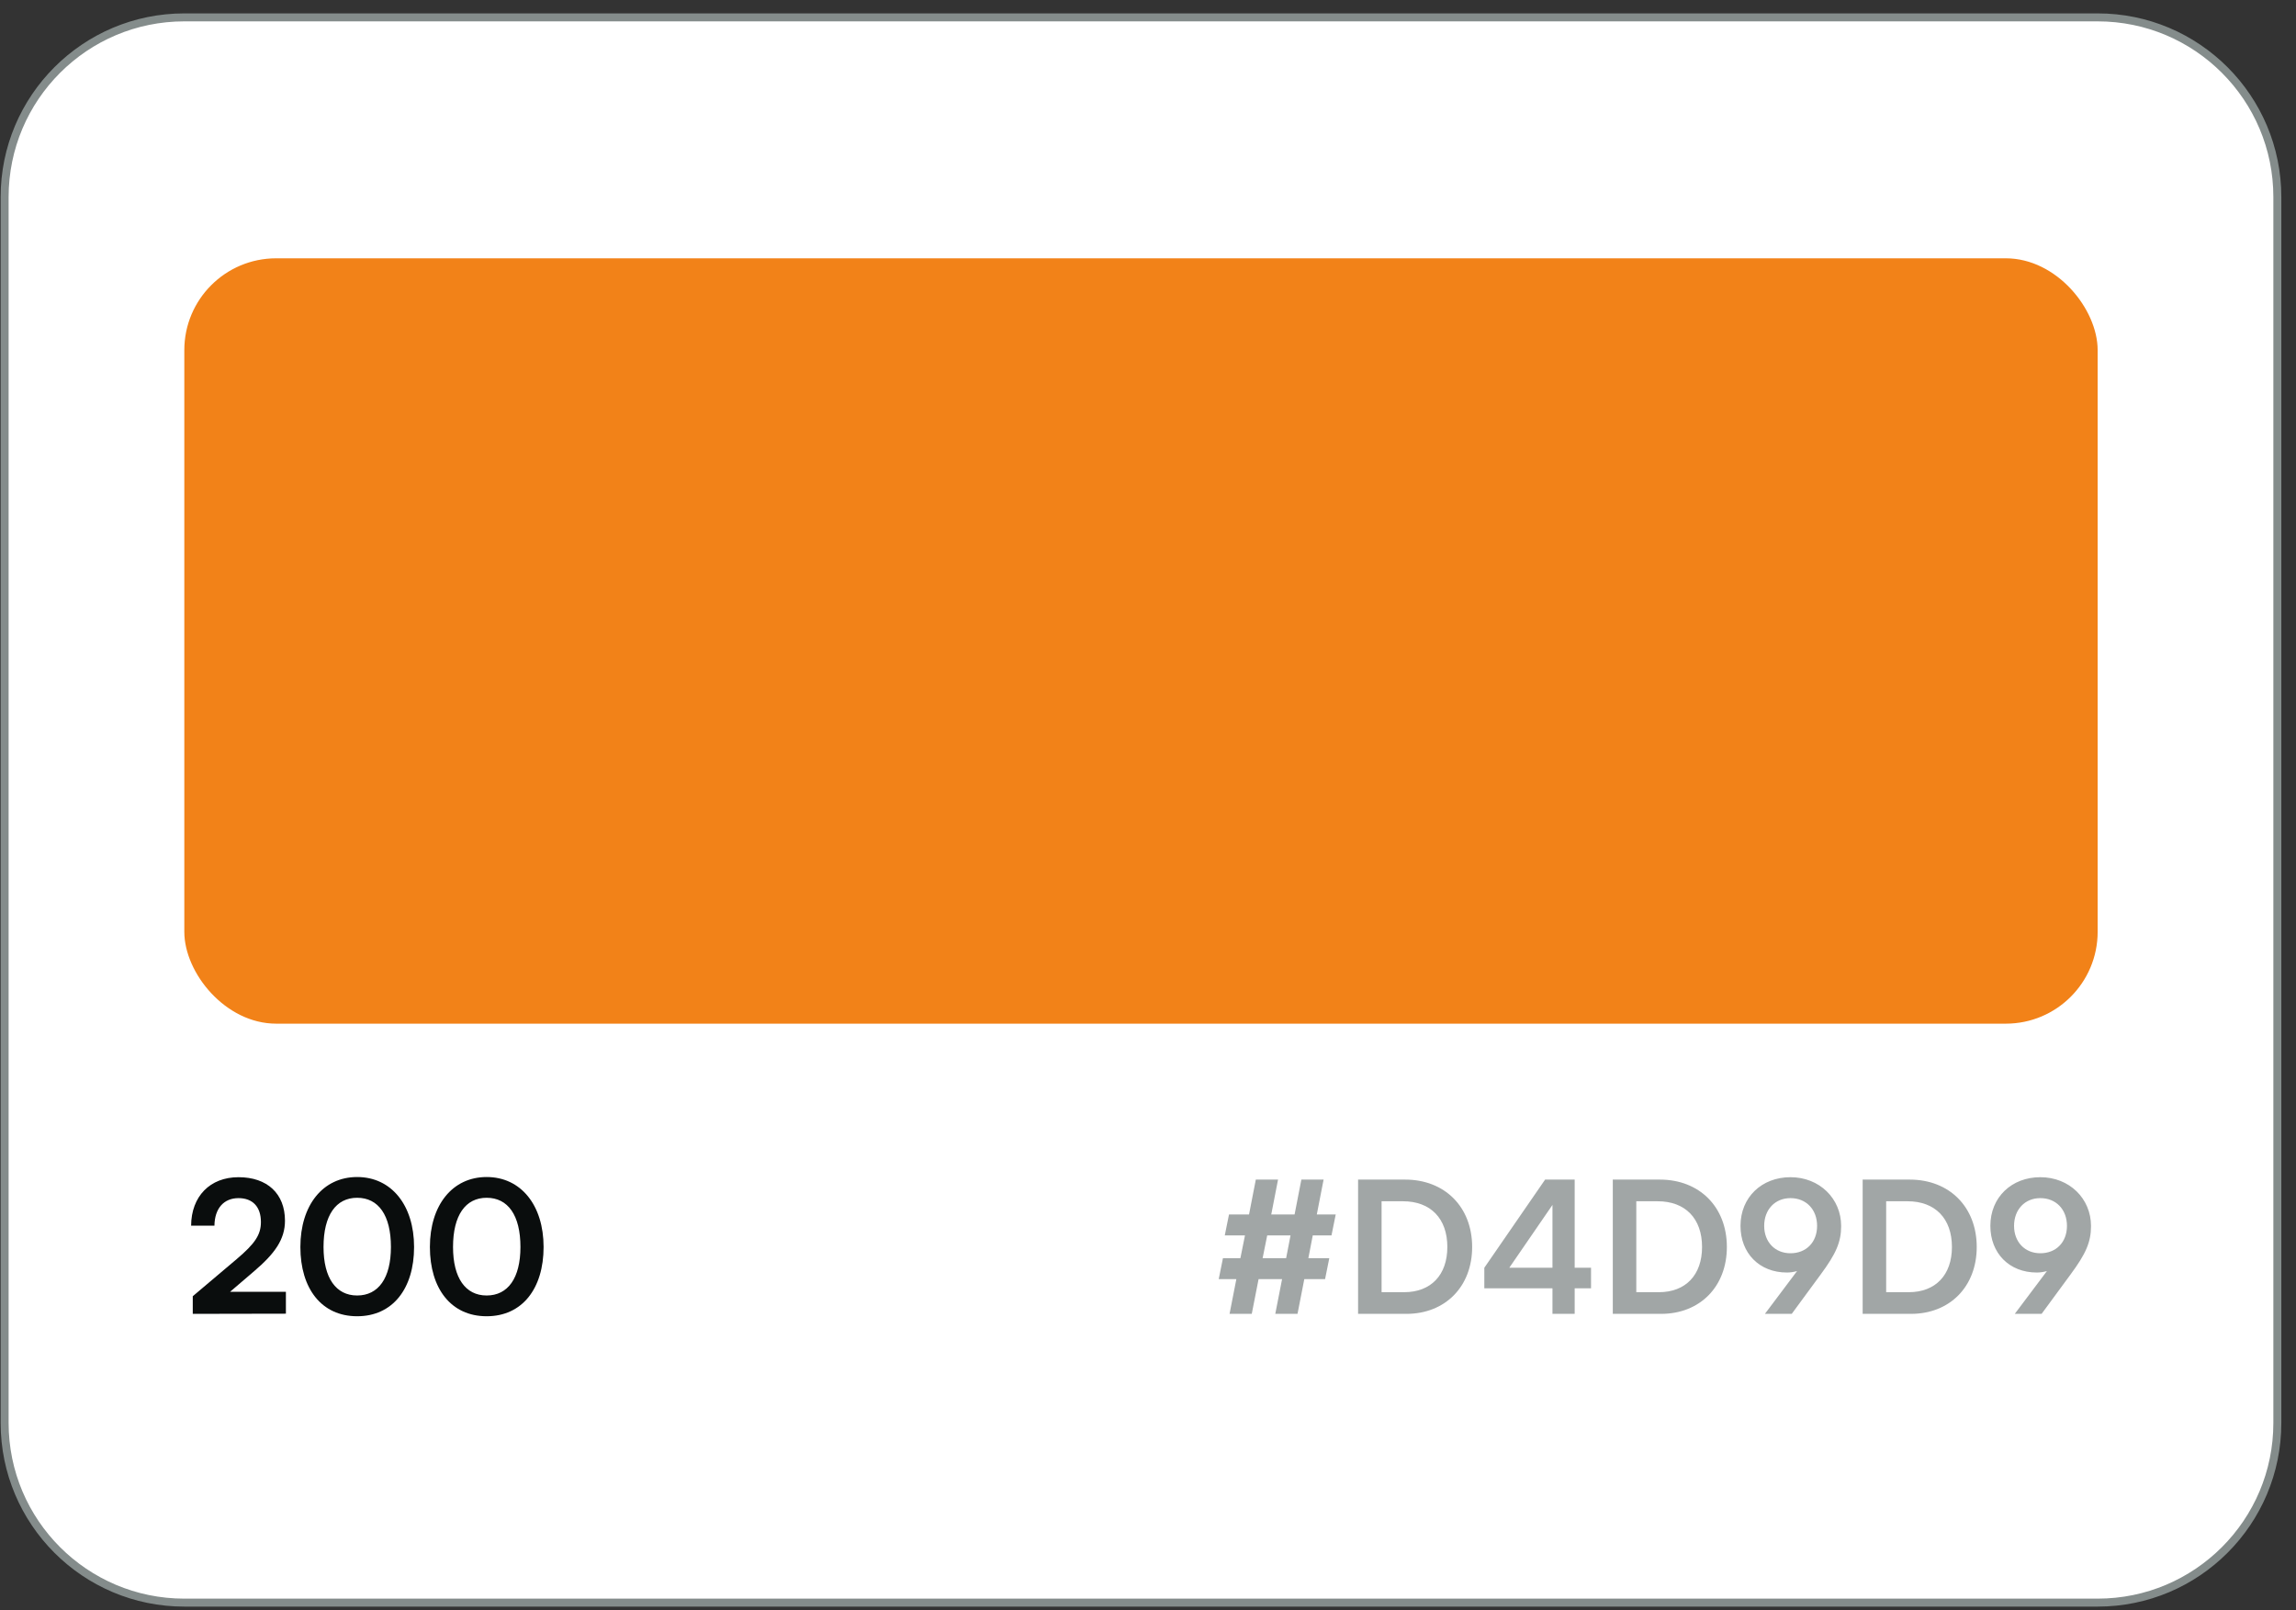 <svg width="144" height="101" viewBox="0 0 144 101" fill="none" xmlns="http://www.w3.org/2000/svg">
<rect x="0" y="0" width="144" height="101" fill="#333333" stroke="none"/>
<path d="M0.29 12.36C0.29 6.136 5.336 1.09 11.56 1.09H131.56C137.784 1.09 142.83 6.136 142.83 12.36V89.24C142.83 95.464 137.784 100.51 131.56 100.51H11.56C5.336 100.51 0.29 95.464 0.29 89.24V12.36Z" fill="white"/>
<path d="M0.29 12.36C0.29 6.136 5.336 1.09 11.56 1.09H131.56C137.784 1.09 142.83 6.136 142.83 12.36V89.24C142.83 95.464 137.784 100.51 131.56 100.51H11.56C5.336 100.51 0.29 95.464 0.29 89.24V12.36Z" stroke="#848C8B" stroke-width="0.5"/>
<rect x="11.56" y="16.2" width="120" height="48" rx="5.76" fill="#F28218"/>
<path d="M17.931 82.389L12.09 82.4V81.294L14.843 78.967C15.984 77.999 16.364 77.447 16.364 76.64C16.364 75.684 15.845 75.142 14.959 75.142C14.037 75.142 13.461 75.788 13.449 76.871H11.986C11.998 75.027 13.173 73.829 14.959 73.829C16.756 73.829 17.873 74.855 17.873 76.559C17.873 77.734 17.228 78.622 15.949 79.716L14.428 81.018H17.931V82.389ZM18.839 78.207C18.839 75.592 20.245 73.818 22.399 73.818C24.553 73.818 25.97 75.592 25.97 78.207C25.97 80.81 24.634 82.55 22.399 82.55C20.164 82.55 18.839 80.81 18.839 78.207ZM20.291 78.207C20.291 80.154 21.074 81.248 22.399 81.248C23.735 81.248 24.518 80.154 24.518 78.207C24.518 76.214 23.735 75.12 22.399 75.12C21.074 75.12 20.291 76.214 20.291 78.207ZM26.962 78.207C26.962 75.592 28.367 73.818 30.521 73.818C32.676 73.818 34.093 75.592 34.093 78.207C34.093 80.81 32.756 82.55 30.521 82.55C28.287 82.55 26.962 80.81 26.962 78.207ZM28.413 78.207C28.413 80.154 29.197 81.248 30.521 81.248C31.858 81.248 32.641 80.154 32.641 78.207C32.641 76.214 31.858 75.12 30.521 75.12C29.197 75.12 28.413 76.214 28.413 78.207Z" fill="#0A0D0D"/>
<path d="M76.7 78.91H77.794L78.082 77.481H76.815L77.08 76.168H78.336L78.762 73.979H80.156L79.73 76.168H81.193L81.619 73.979H83.013L82.587 76.168H83.773L83.508 77.481H82.333L82.057 78.91H83.37L83.105 80.223H81.803L81.377 82.4H79.983L80.409 80.223H78.935L78.508 82.4H77.115L77.541 80.223H76.435L76.7 78.91ZM79.188 78.91H80.663L80.939 77.481H79.476L79.188 78.91ZM88.205 82.4H85.176V73.979H88.125C90.613 73.979 92.33 75.695 92.33 78.207C92.33 80.684 90.648 82.4 88.205 82.4ZM87.987 75.338H86.65V81.041H88.067C89.749 81.041 90.774 79.958 90.774 78.207C90.774 76.421 89.726 75.338 87.987 75.338ZM99.786 80.799H98.76V82.4H97.367V80.799H93.093V79.509L96.906 73.979H98.76V79.509H99.786V80.799ZM94.659 79.509H97.367V75.569L94.659 79.509ZM104.18 82.4H101.151V73.979H104.1C106.588 73.979 108.305 75.695 108.305 78.207C108.305 80.684 106.623 82.4 104.18 82.4ZM103.962 75.338H102.625V81.041H104.042C105.724 81.041 106.749 79.958 106.749 78.207C106.749 76.421 105.701 75.338 103.962 75.338ZM114.194 79.923L112.374 82.4H110.692L112.708 79.716C112.501 79.774 112.282 79.808 112.074 79.808C110.335 79.808 109.16 78.587 109.16 76.882C109.16 75.085 110.496 73.829 112.293 73.829C114.113 73.829 115.473 75.166 115.473 76.894C115.473 77.907 115.139 78.645 114.194 79.923ZM113.964 76.882C113.964 75.857 113.284 75.142 112.293 75.142C111.326 75.142 110.646 75.857 110.646 76.882C110.646 77.896 111.326 78.599 112.293 78.599C113.295 78.599 113.964 77.896 113.964 76.882ZM119.852 82.4H116.822V73.979H119.771C122.259 73.979 123.976 75.695 123.976 78.207C123.976 80.684 122.294 82.4 119.852 82.4ZM119.633 75.338H118.296V81.041H119.713C121.395 81.041 122.421 79.958 122.421 78.207C122.421 76.421 121.372 75.338 119.633 75.338ZM129.865 79.923L128.045 82.4H126.363L128.379 79.716C128.172 79.774 127.953 79.808 127.746 79.808C126.006 79.808 124.831 78.587 124.831 76.882C124.831 75.085 126.167 73.829 127.964 73.829C129.785 73.829 131.144 75.166 131.144 76.894C131.144 77.907 130.81 78.645 129.865 79.923ZM129.635 76.882C129.635 75.857 128.955 75.142 127.964 75.142C126.997 75.142 126.317 75.857 126.317 76.882C126.317 77.896 126.997 78.599 127.964 78.599C128.967 78.599 129.635 77.896 129.635 76.882Z" fill="#A1A6A6"/>
</svg>
